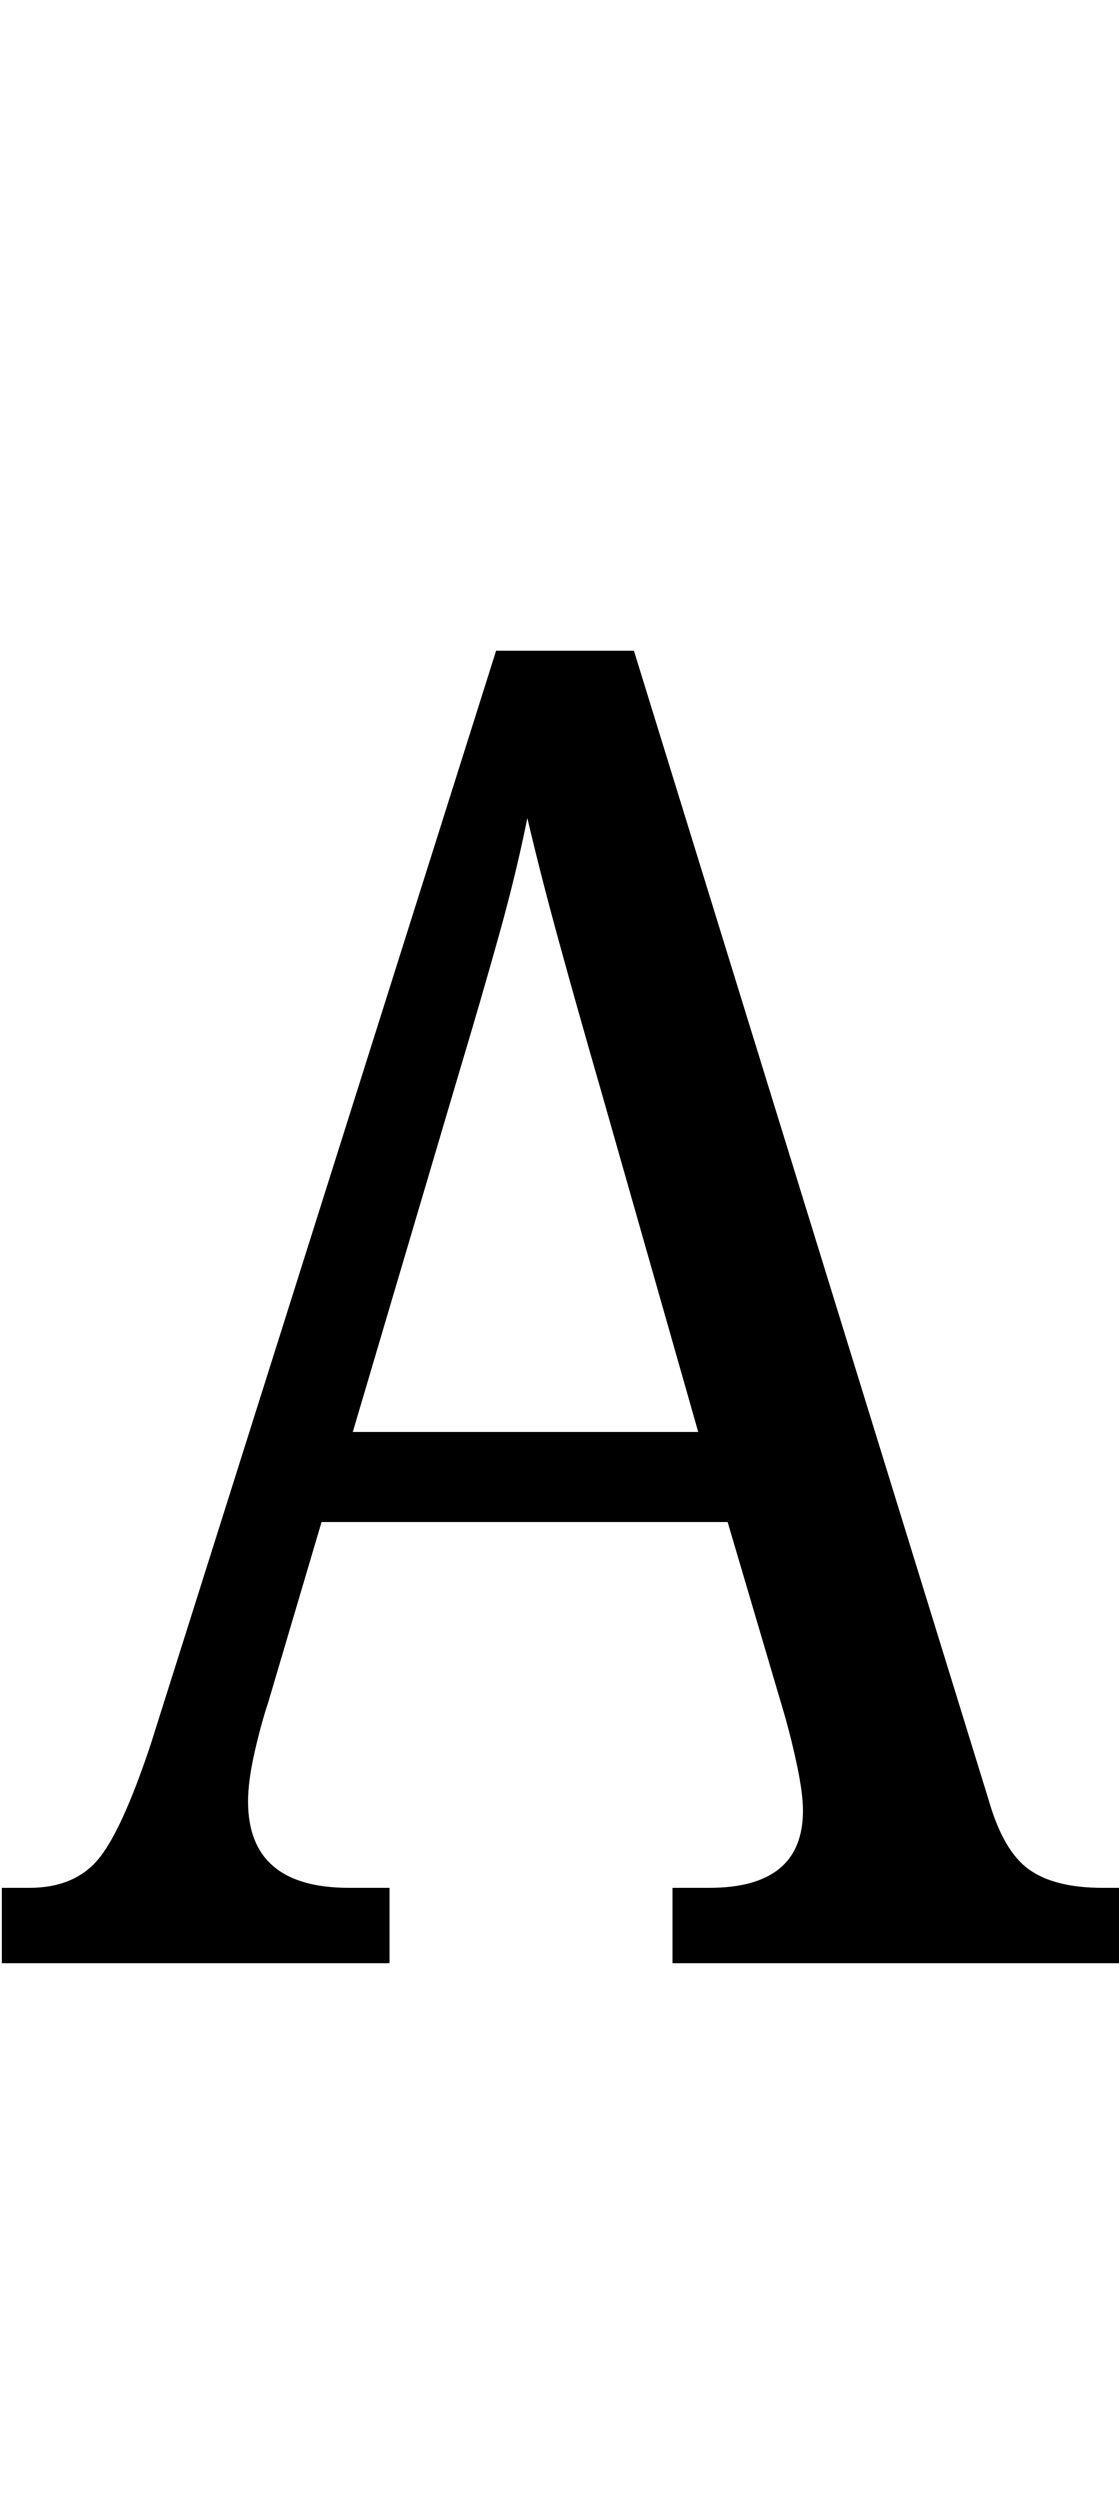 <svg xmlns="http://www.w3.org/2000/svg" viewBox="0 -1068 609 1360">
    <g transform="scale(1, -1)">
        <path d="M1 0V41H16Q40 41 53.0 56.0Q66 71 82 119L270 714H345L538 89Q546 61 560.0 51.0Q574 41 600 41H609V0H366V41H386Q437 41 437 83Q437 92 434.0 106.5Q431 121 427 135L396 240H175L146 142Q142 130 138.5 114.5Q135 99 135 88Q135 41 190 41H212V0ZM192 289H380L327 475Q314 520 304.0 556.5Q294 593 287 623Q281 593 271.5 559.0Q262 525 250 485Z"/>
    </g>
</svg>
